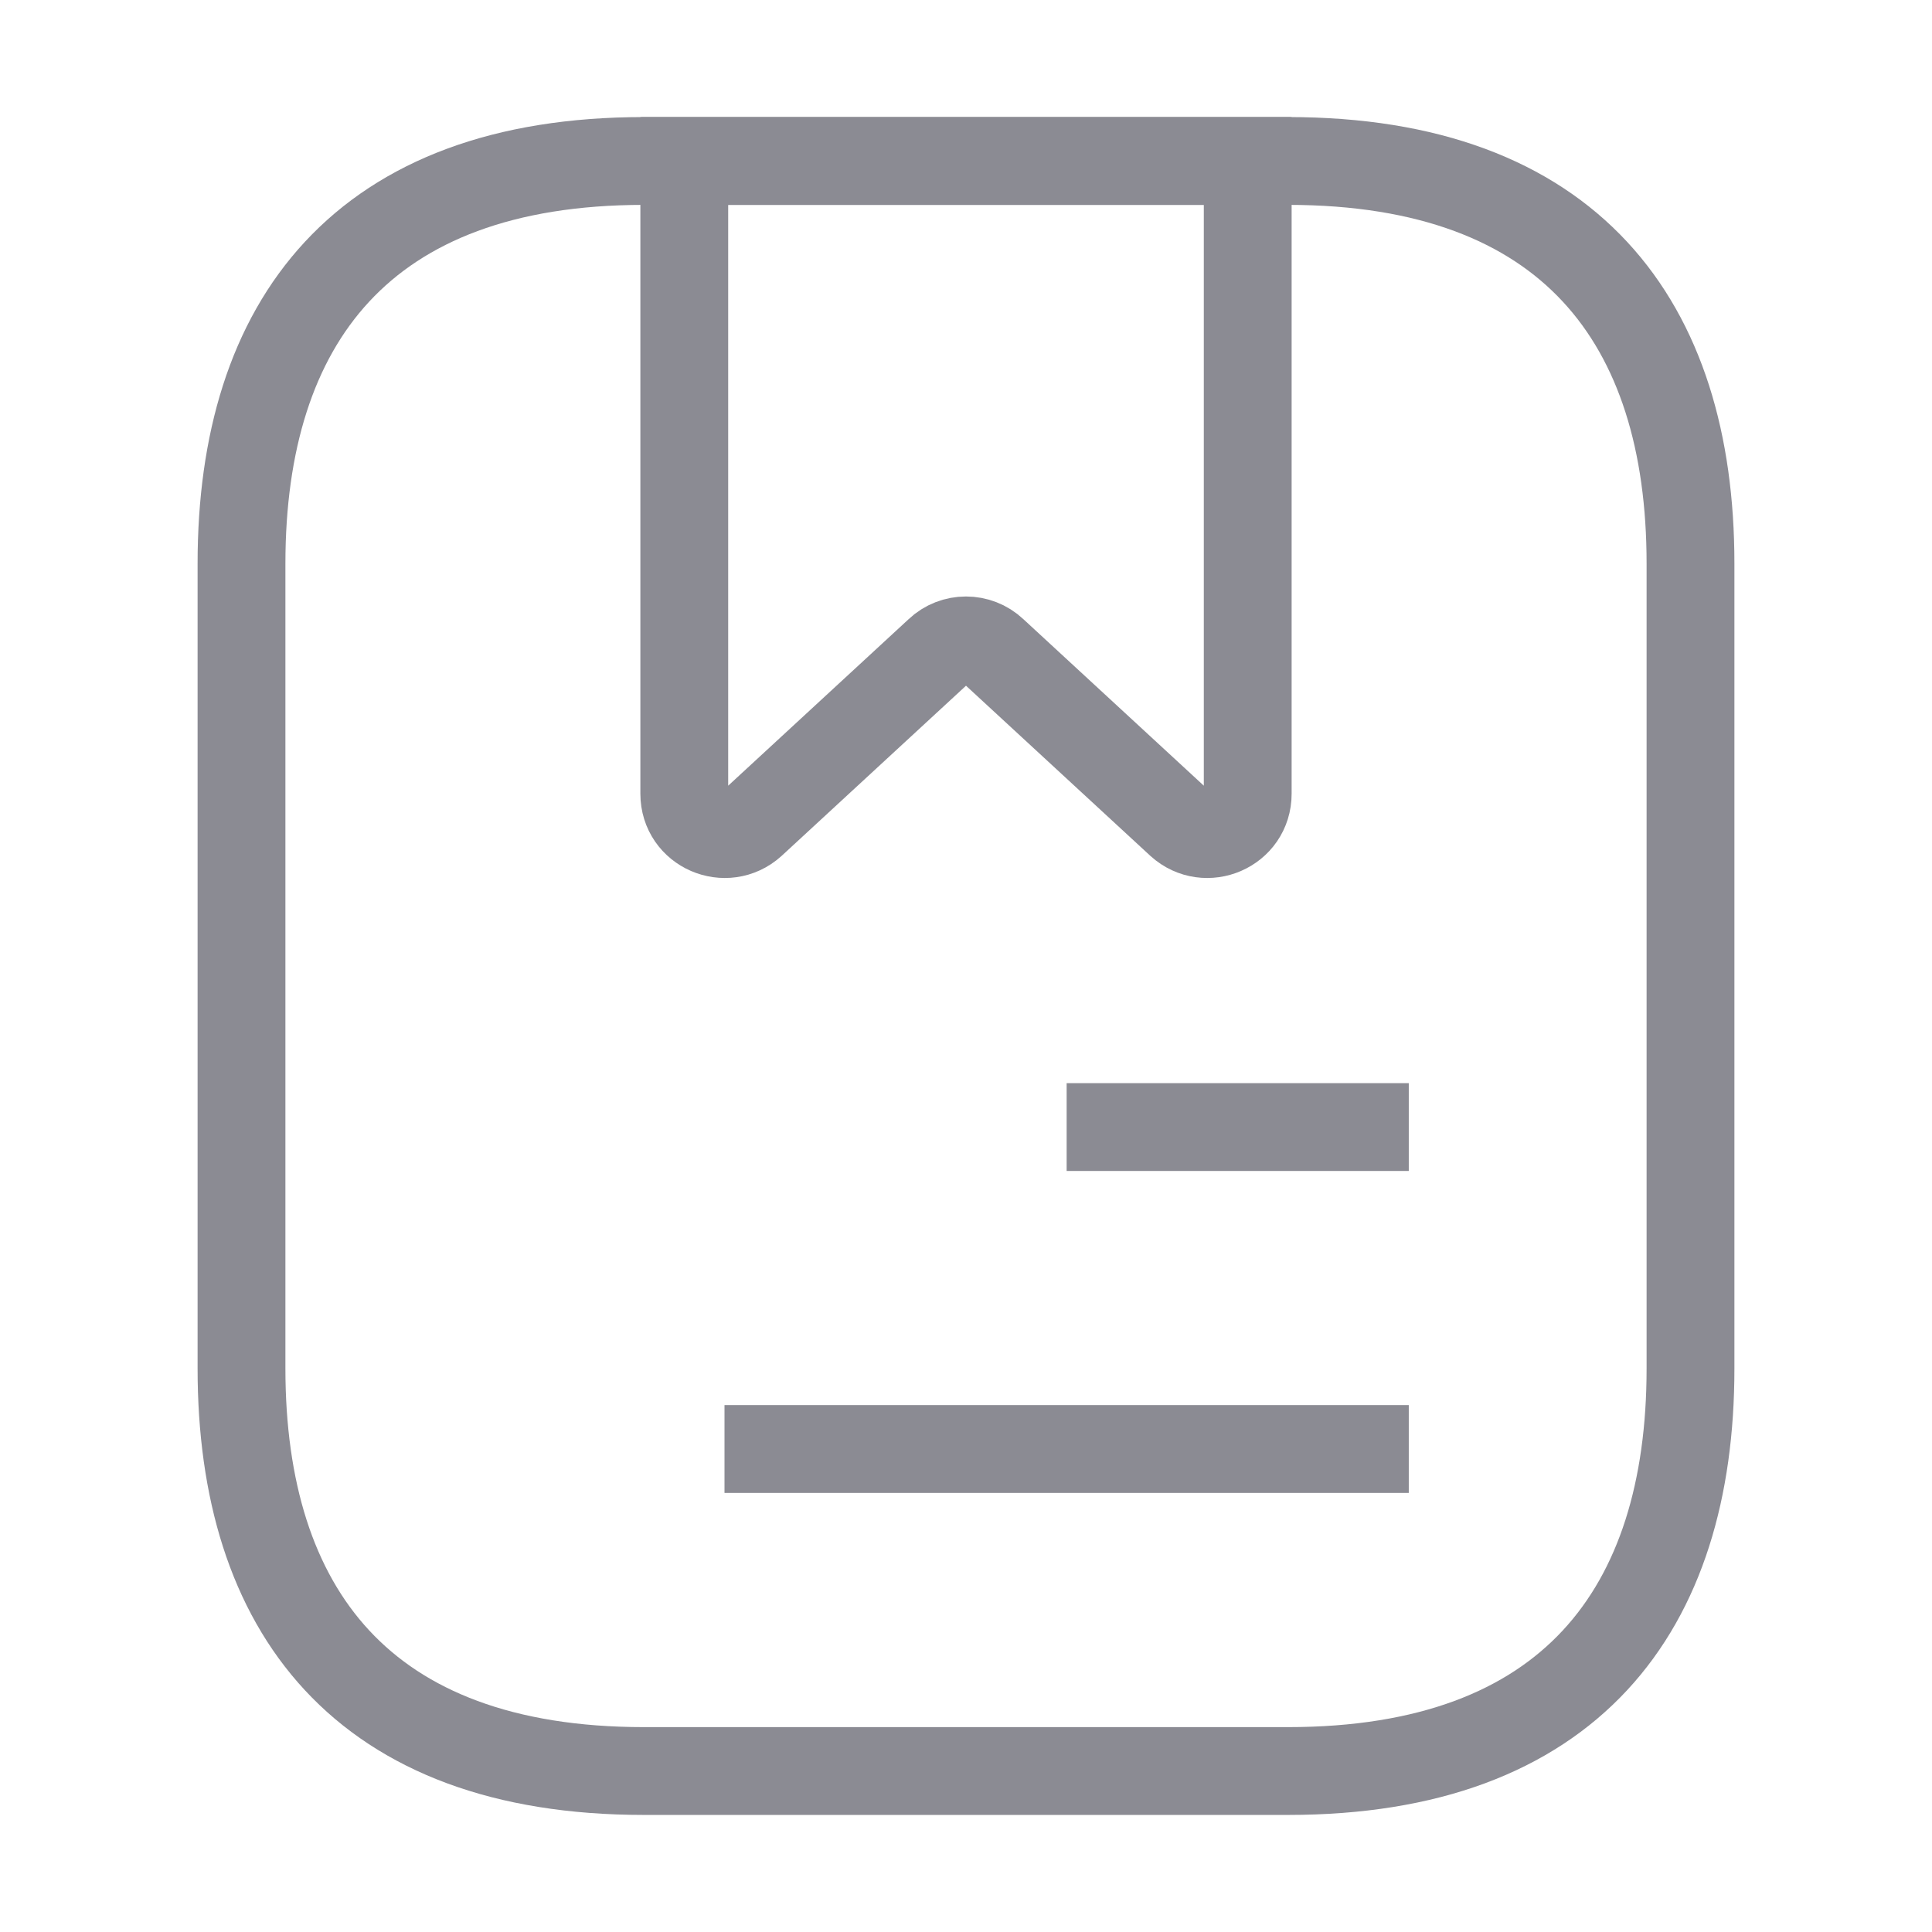 <svg width="22" height="22" viewBox="0 0 22 22" fill="none" xmlns="http://www.w3.org/2000/svg">
<path d="M19.25 6.417V15.584C19.25 18.334 17.875 20.167 14.667 20.167H7.333C4.125 20.167 2.75 18.334 2.75 15.584V6.417C2.75 3.667 4.125 1.833 7.333 1.833H14.667C17.875 1.833 19.25 3.667 19.25 6.417Z" stroke="#8B8B93" strokeWidth="1.5" stroke-miterlimit="10" strokeLinecap="round" strokeLinejoin="round"/>
<path d="M14.208 1.833V9.038C14.208 9.442 13.732 9.643 13.438 9.378L11.312 7.416C11.137 7.251 10.862 7.251 10.688 7.416L8.562 9.378C8.268 9.643 7.792 9.442 7.792 9.038V1.833H14.208Z" stroke="#8B8B93" strokeWidth="1.5" stroke-miterlimit="10" strokeLinecap="round" strokeLinejoin="round"/>
<path d="M12.146 12.834H16.042" stroke="#8B8B93" strokeWidth="1.5" stroke-miterlimit="10" strokeLinecap="round" strokeLinejoin="round"/>
<path d="M8.25 16.5H16.042" stroke="#8B8B93" strokeWidth="1.5" stroke-miterlimit="10" strokeLinecap="round" strokeLinejoin="round"/>
</svg>
